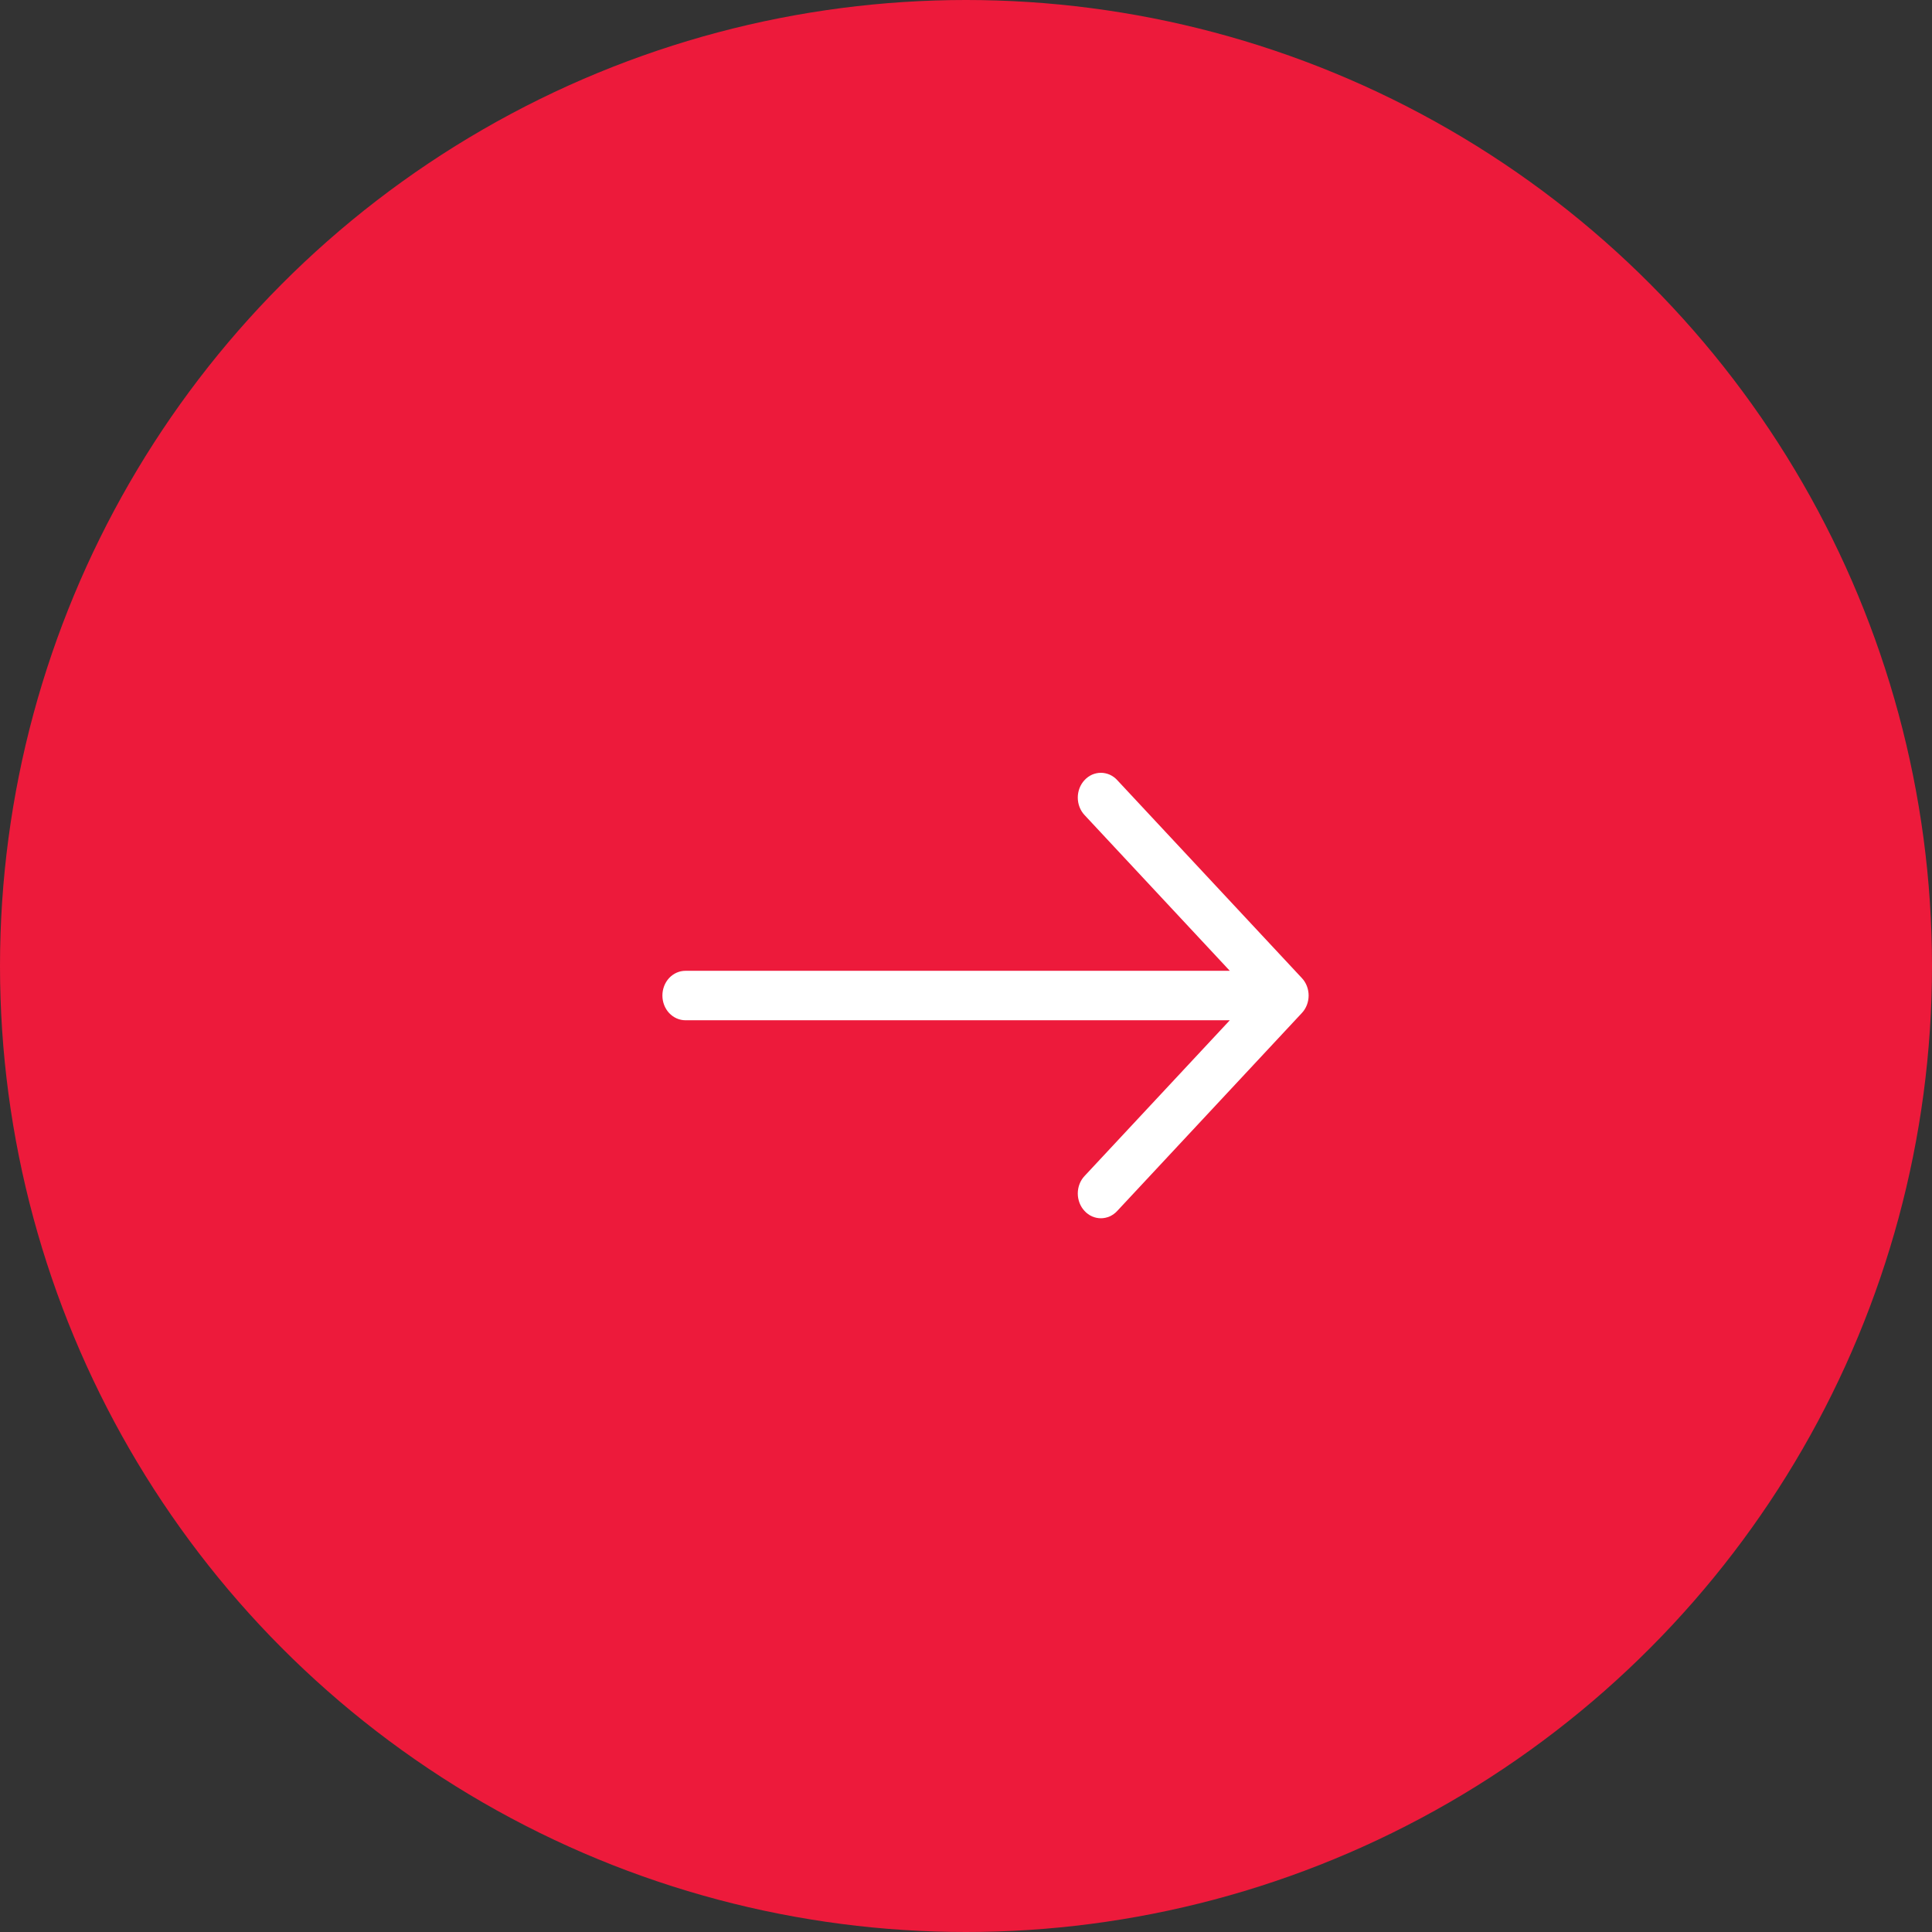 <svg width="35" height="35" viewBox="0 0 35 35" fill="none" xmlns="http://www.w3.org/2000/svg">
<rect x="0" y="0" width="35" height="35" fill="#333333" stroke="none"/>
<circle cx="17.5" cy="17.5" r="17.5" fill="#ED1A3B"/>
<path fill-rule="evenodd" clip-rule="evenodd" d="M12 18.035C12 17.916 12.044 17.802 12.122 17.718C12.201 17.634 12.307 17.587 12.418 17.587H22.279L19.648 14.766C19.609 14.725 19.578 14.675 19.557 14.621C19.536 14.566 19.525 14.508 19.525 14.449C19.525 14.39 19.536 14.332 19.557 14.277C19.578 14.223 19.609 14.173 19.648 14.132C19.686 14.09 19.733 14.057 19.783 14.034C19.834 14.012 19.889 14 19.944 14C19.998 14 20.053 14.012 20.104 14.034C20.154 14.057 20.201 14.09 20.239 14.132L23.584 17.718C23.623 17.759 23.654 17.809 23.675 17.863C23.696 17.918 23.707 17.976 23.707 18.035C23.707 18.094 23.696 18.152 23.675 18.207C23.654 18.261 23.623 18.311 23.584 18.352L20.239 21.938C20.201 21.98 20.154 22.013 20.104 22.036C20.053 22.058 19.998 22.07 19.944 22.07C19.889 22.07 19.834 22.058 19.783 22.036C19.733 22.013 19.686 21.98 19.648 21.938C19.609 21.897 19.578 21.847 19.557 21.793C19.536 21.738 19.525 21.68 19.525 21.621C19.525 21.562 19.536 21.504 19.557 21.449C19.578 21.395 19.609 21.345 19.648 21.304L22.279 18.483H12.418C12.307 18.483 12.201 18.436 12.122 18.352C12.044 18.268 12 18.154 12 18.035Z" fill="white"/>
</svg>
